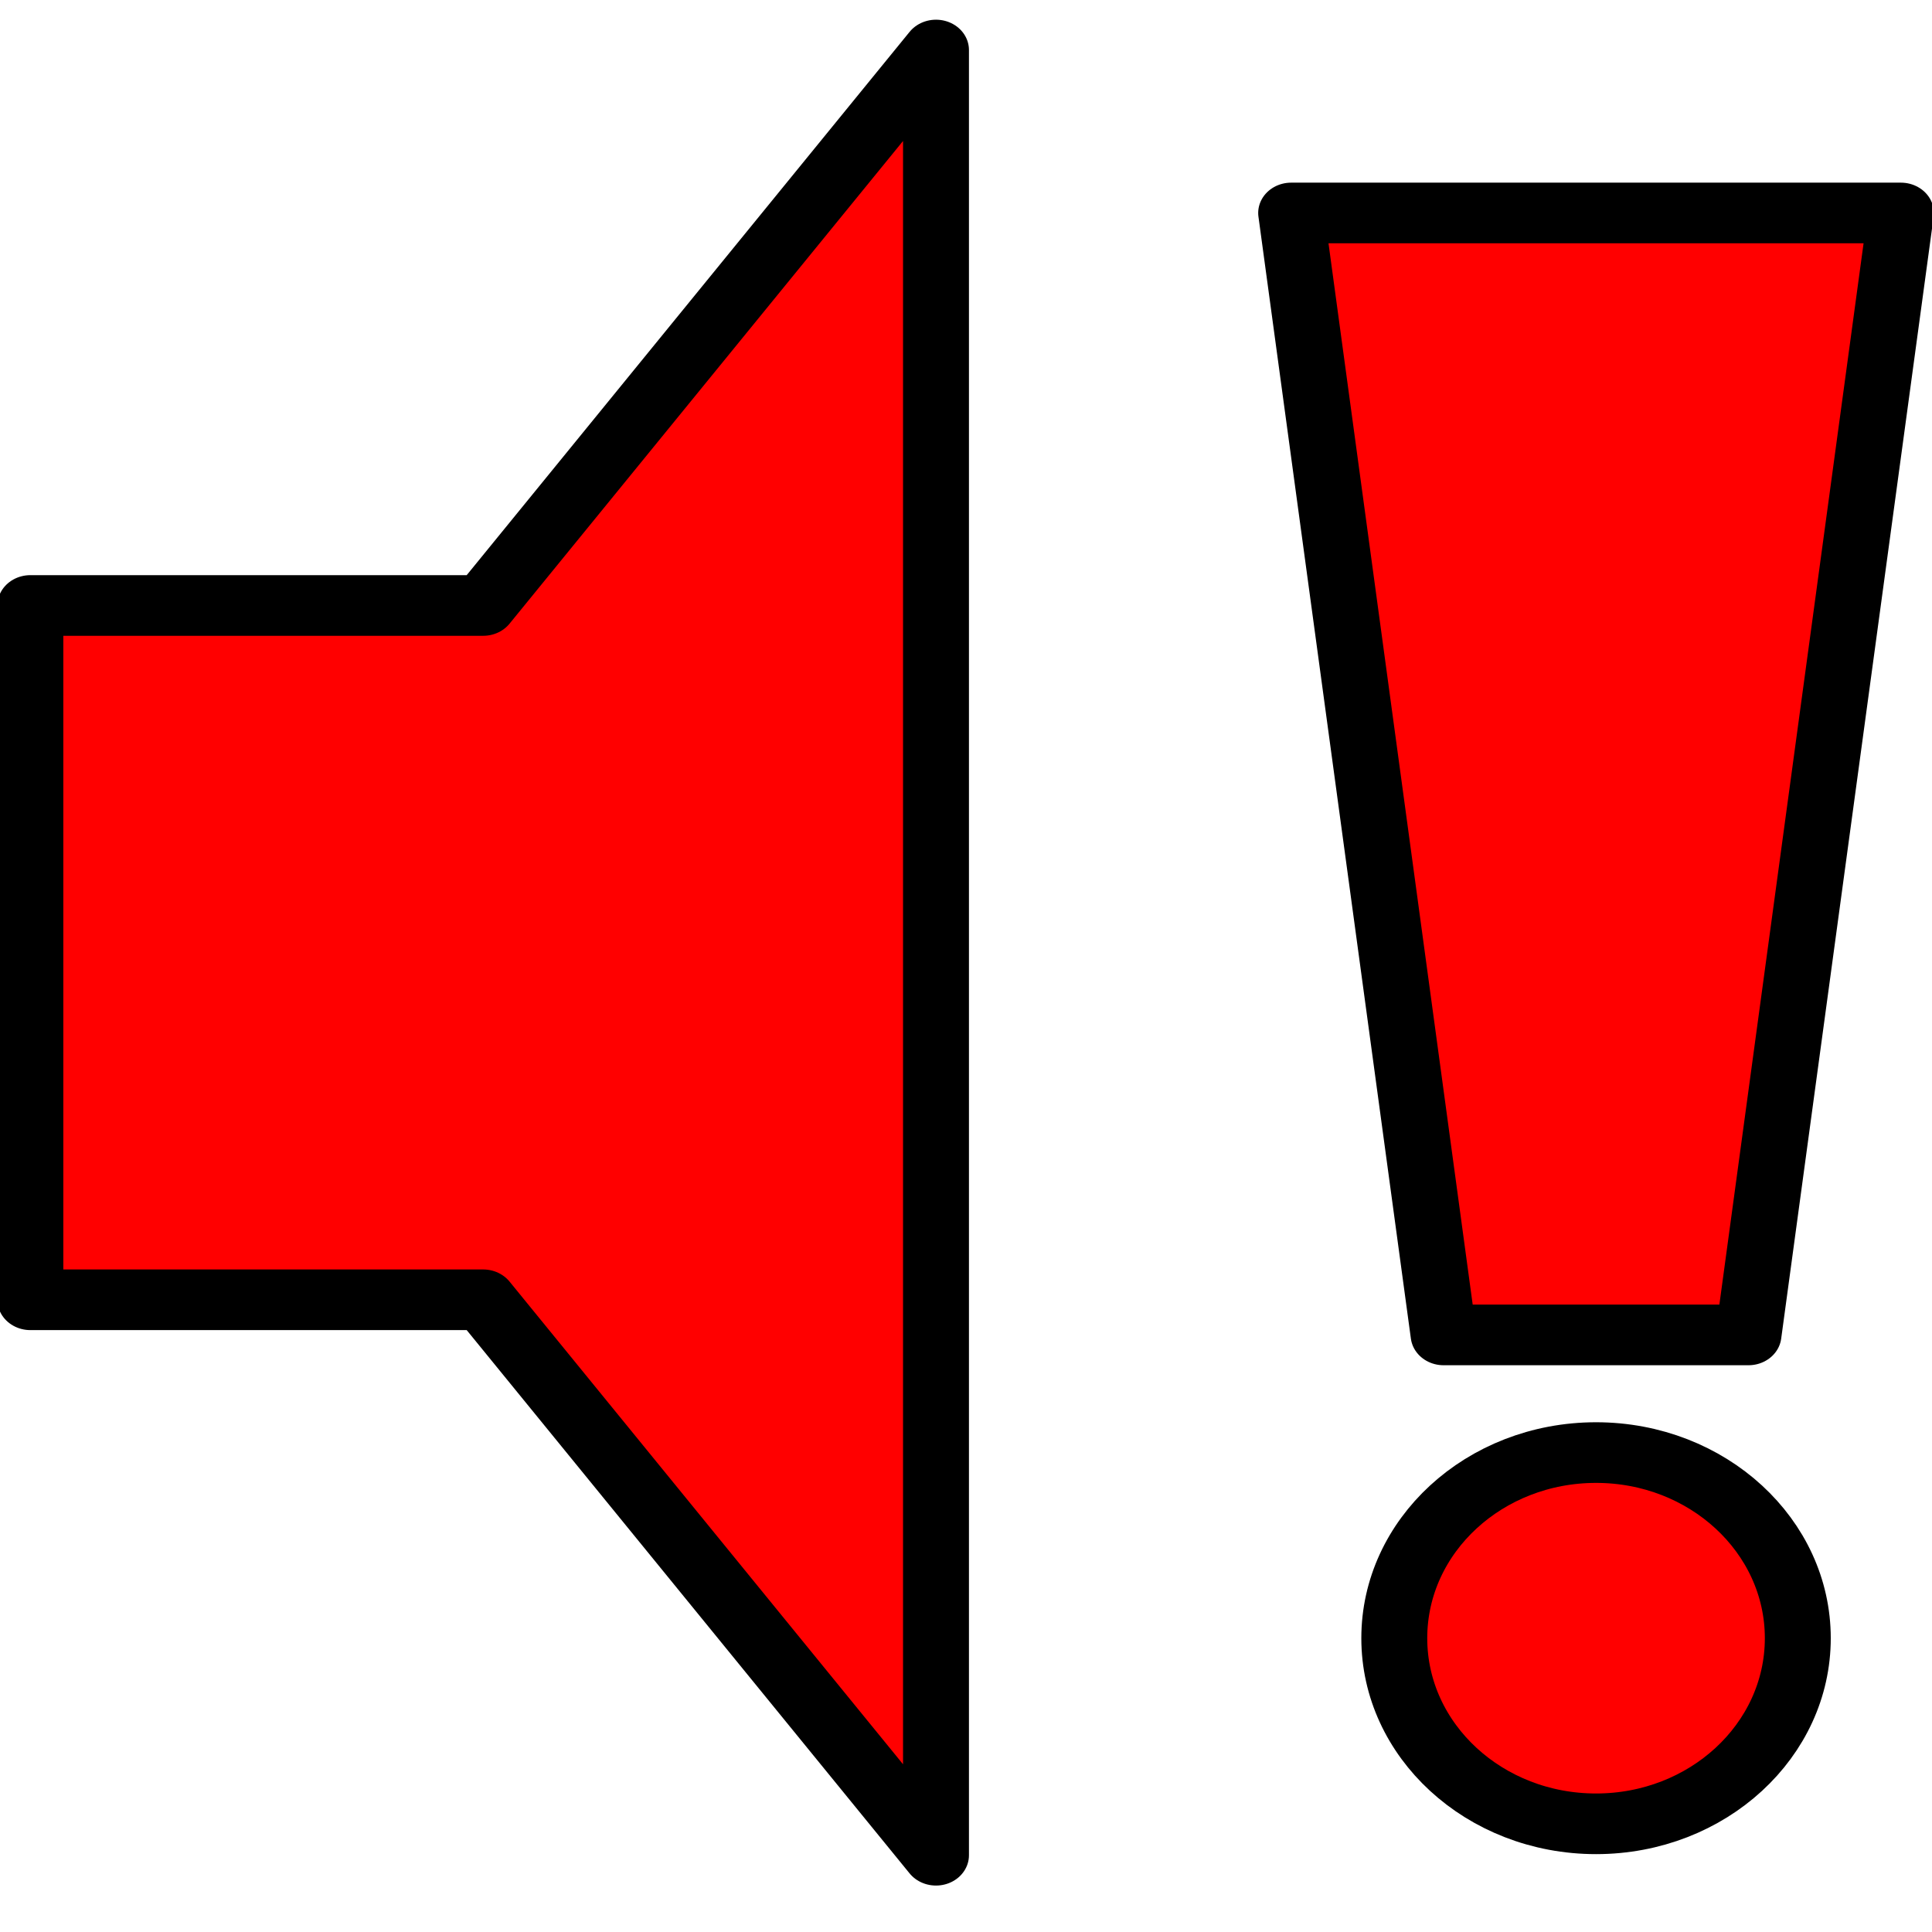 <?xml version="1.0" encoding="UTF-8"?>
<svg id="SVGRoot" width="64px" height="64px" version="1.1" viewBox="0 0 64 64" xmlns="http://www.w3.org/2000/svg" xmlns:cc="http://creativecommons.org/ns#" xmlns:dc="http://purl.org/dc/elements/1.1/" xmlns:rdf="http://www.w3.org/1999/02/22-rdf-syntax-ns#">
 <defs>
  <clipPath id="presentation_clip_path">
   <rect width="1600" height="1600"/>
  </clipPath>
 </defs>
 <g class="Slide" transform="matrix(.05 0 0 .046 -8.994 -5.243)" clip-path="url(#presentation_clip_path)" fill="#f00" stroke-width=".825">
  <g class="Page" fill="#f00" stroke-width=".825">
   <g class="com.sun.star.drawing.PolyPolygonShape" fill="#f00" stroke-width=".825">
    <g fill="#f00" stroke-width=".825">
     <path d="m200 550v500h300c100 133.33 200 266.67 300 400v-1300c-100 133.33-200 266.67-300 400z"/>
     <g stroke="#000" stroke-linejoin="round" stroke-width="43.673">
      <path d="m200 550v500h300c100 133.33 200 266.67 300 400v-1300c-100 133.33-200 266.67-300 400z"/>
      <path d="m1035.3 267.35h403.98c-33.665 269.32-67.33 538.64-100.99 807.95h-201.99c-33.665-269.32-67.33-538.64-100.99-807.95z"/>
      <circle cx="1237.3" cy="1293.7" r="133.67" stroke-linecap="square" style="paint-order:markers fill stroke"/>
     </g>
    </g>
   </g>
  </g>
 </g>
</svg>
